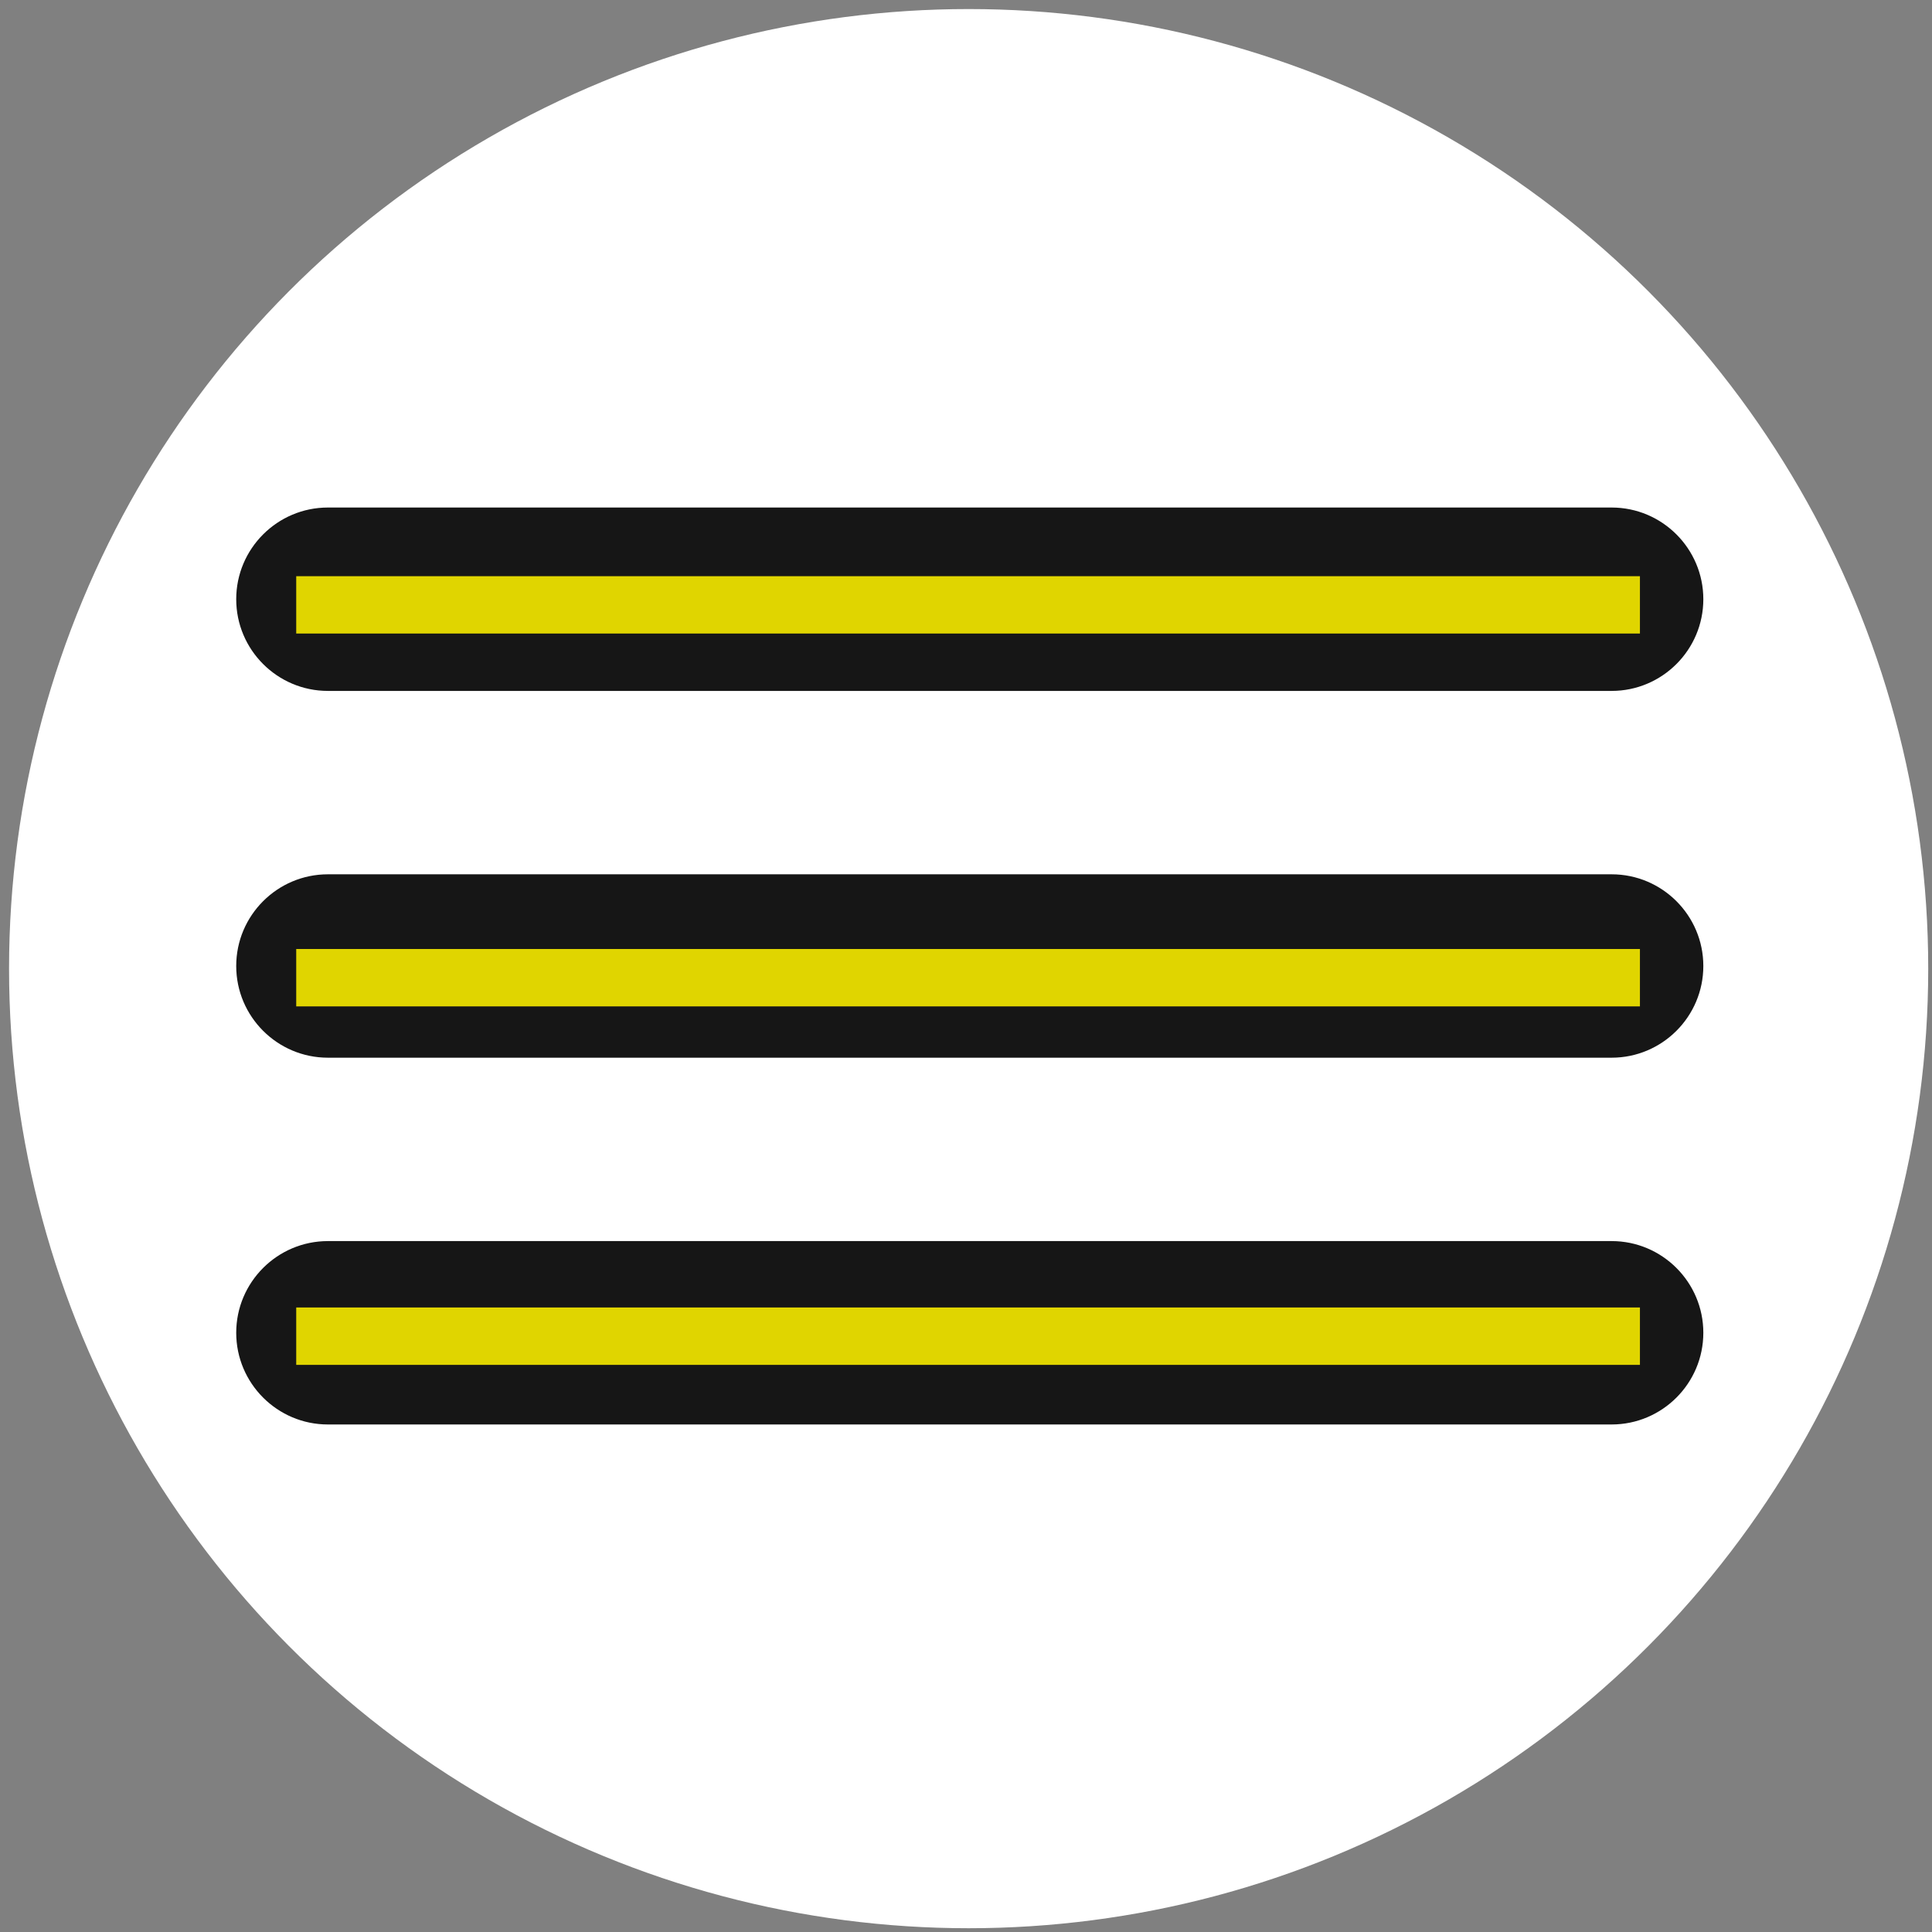 <?xml version="1.0" encoding="utf-8"?>
<!-- Generator: Adobe Illustrator 19.0.0, SVG Export Plug-In . SVG Version: 6.00 Build 0)  -->
<svg version="1.1" id="Layer_1" xmlns="http://www.w3.org/2000/svg" xmlns:xlink="http://www.w3.org/1999/xlink" x="0px" y="0px"
	 viewBox="0 0 512 512" style="enable-background:new 0 0 512 512;" xml:space="preserve">
<rect x="0" y="0" width="512" height="512" fill="#808080" stroke="none"/>
<style type="text/css">
	.st0{fill:#FFFFFF;}
	.st1{fill:#E0D500;}
	.st2{fill:#161616;}
</style>
<circle id="XMLID_1_" class="st0" cx="256.7" cy="256.7" r="254.3"/>
<rect x="73" y="243.1" class="st1" width="366" height="25"/>
<rect x="73" y="340.2" class="st1" width="366" height="25"/>
<rect x="73" y="148" class="st1" width="366" height="25"/>
<g id="XMLID_4_">
	<path id="XMLID_10_" class="st2" d="M86.9,183.1h340.2c13.4,0,24.3-10.9,24.3-24.3c0-13.4-10.9-24.3-24.3-24.3H86.9
		c-13.4,0-24.3,10.9-24.3,24.3C62.6,172.2,73.5,183.1,86.9,183.1z M78.5,152.7h356.1v15.2H78.5V152.7z"/>
	<path id="XMLID_13_" class="st2" d="M427.1,231.7H86.9c-13.4,0-24.3,10.9-24.3,24.3c0,13.4,10.9,24.3,24.3,24.3h340.2
		c13.4,0,24.3-10.9,24.3-24.3S440.5,231.7,427.1,231.7z M434.7,266.7H78.5v-15.2h356.1V266.7z"/>
	<path id="XMLID_16_" class="st2" d="M427.1,328.9H86.9c-13.4,0-24.3,10.9-24.3,24.3c0,13.4,10.9,24.3,24.3,24.3h340.2
		c13.4,0,24.3-10.9,24.3-24.3C451.4,339.8,440.5,328.9,427.1,328.9z M434.7,361.7H78.5v-15.2h356.1V361.7z"/>
</g>
</svg>
